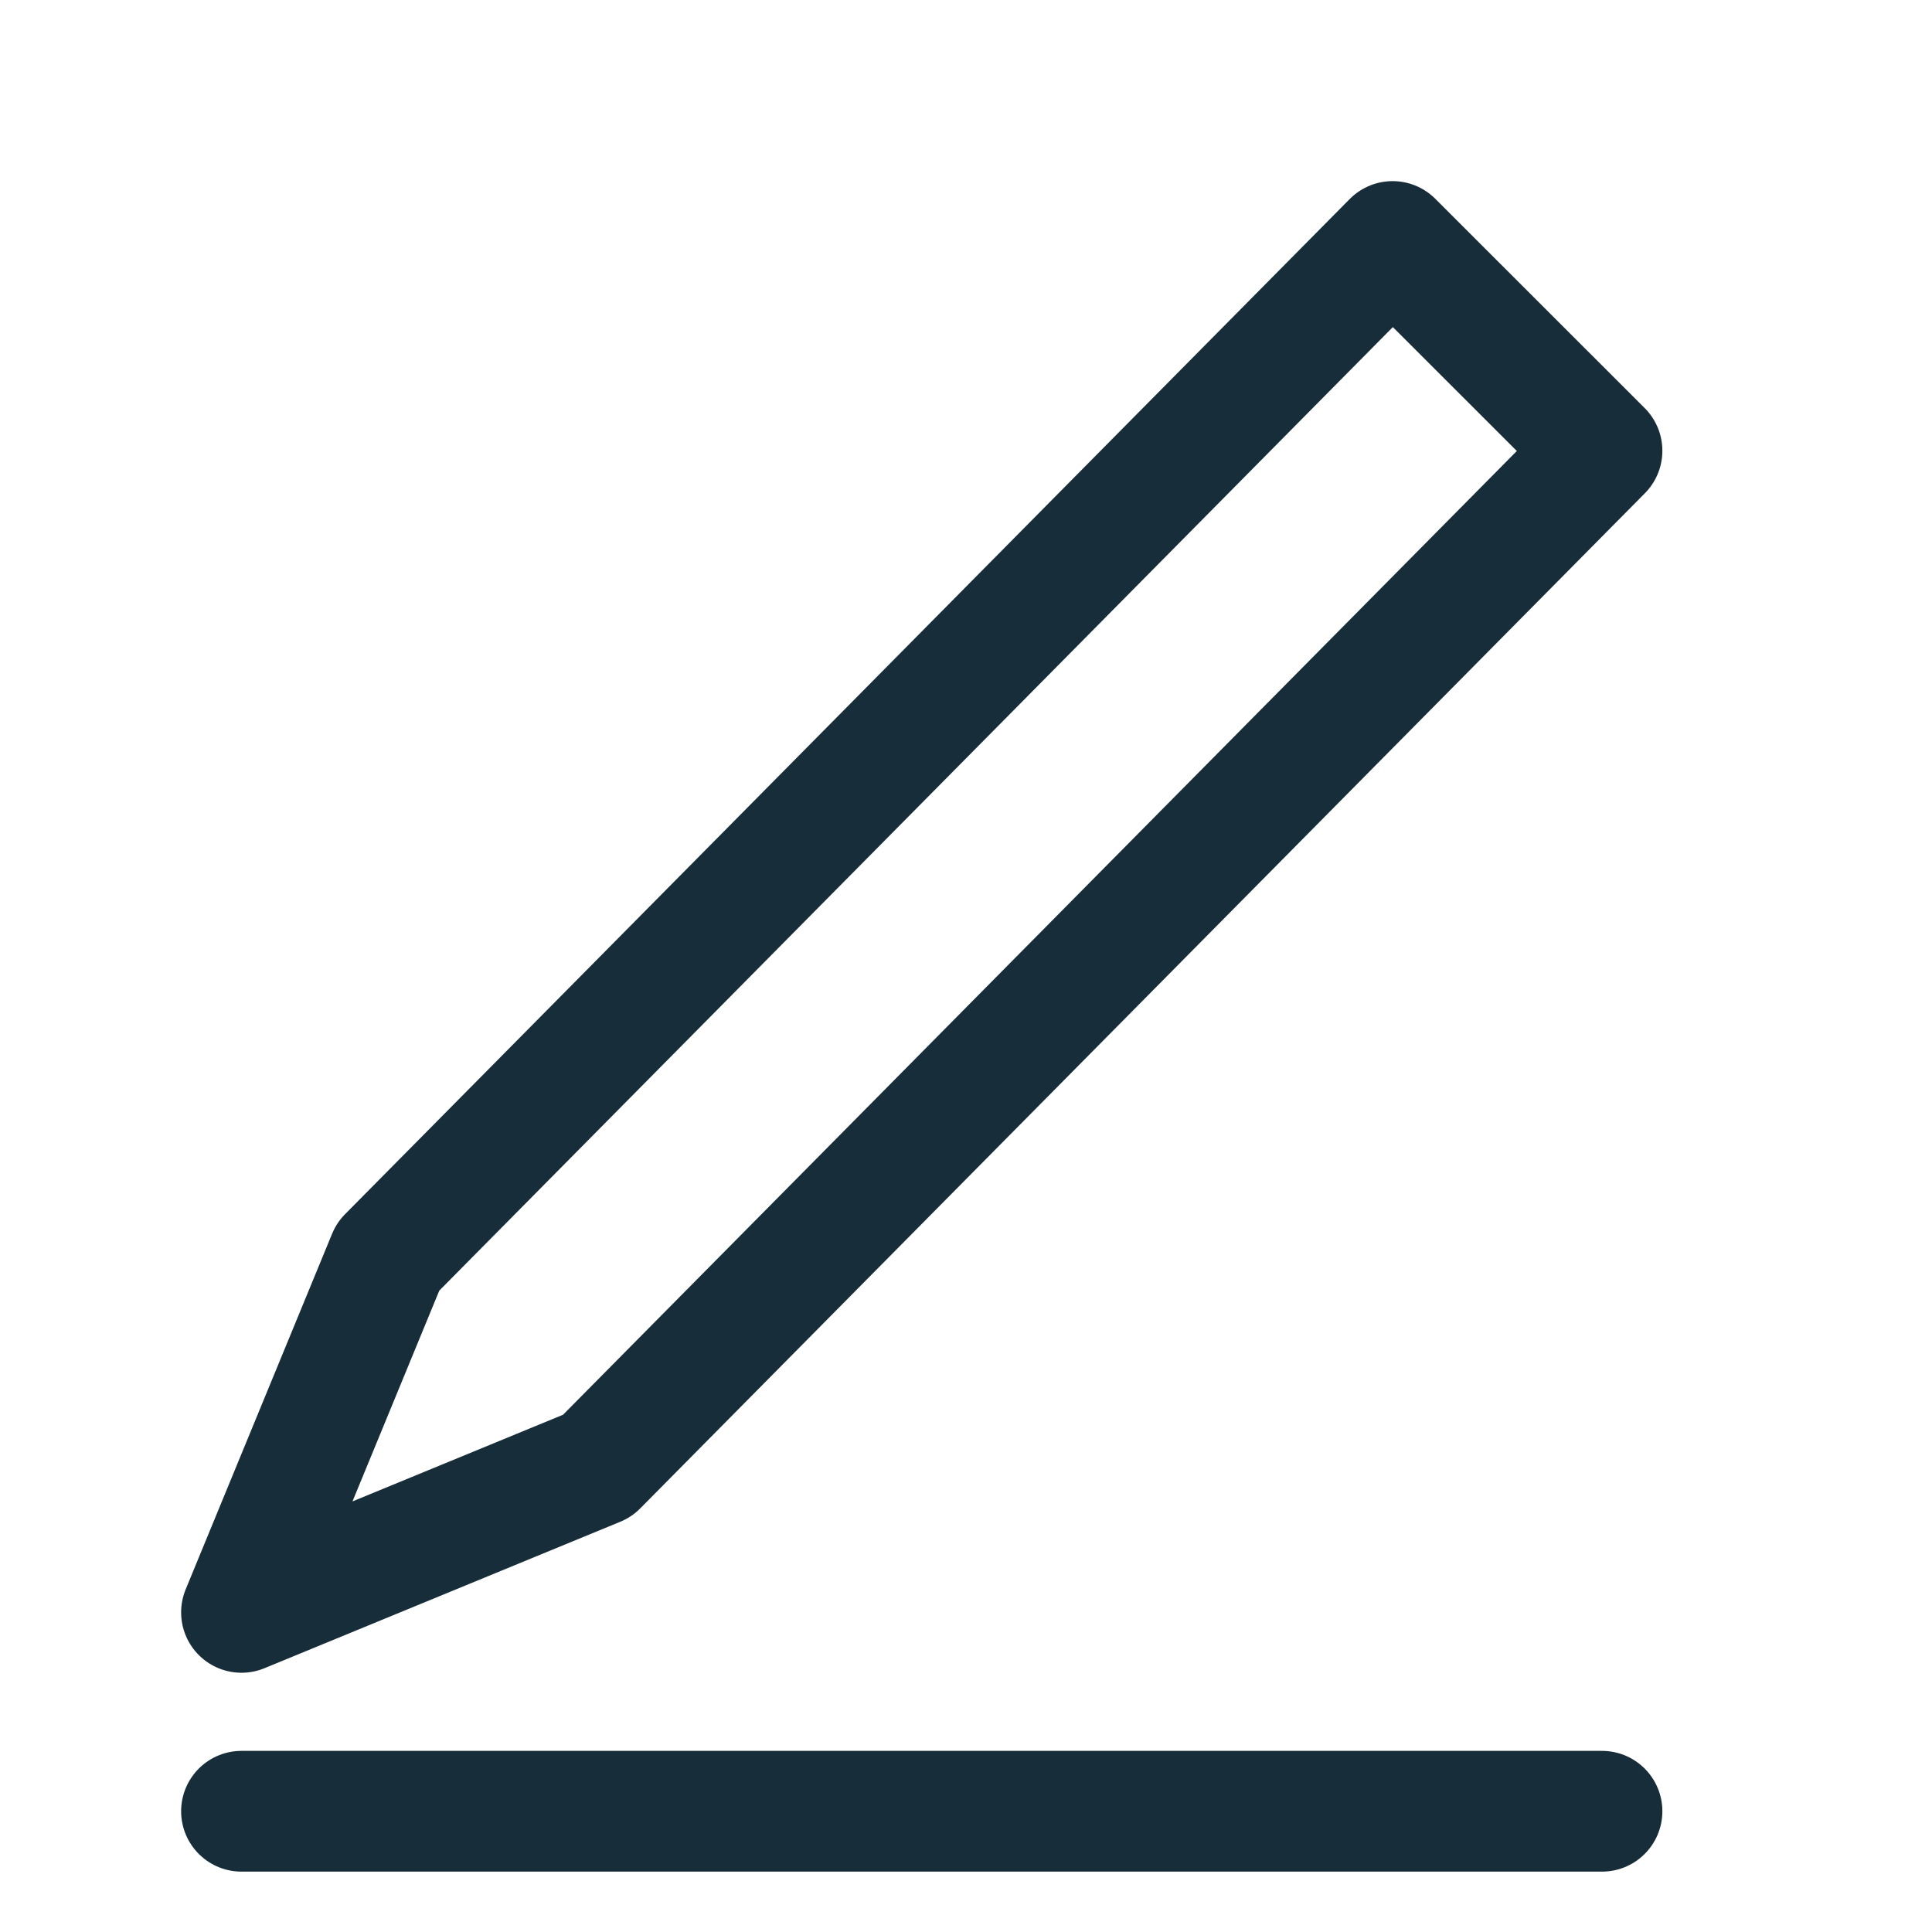 <svg width="16" height="16" viewBox="0 0 16 16" fill="none" xmlns="http://www.w3.org/2000/svg">
<path d="M4.947 12.14L2 13.353L3.213 10.407L11.533 2L13.267 3.733L4.947 12.14Z" stroke="#172D3A" stroke-miterlimit="10" stroke-linecap="round" stroke-linejoin="round"/>
<path d="M13.267 15H2" stroke="#172D3A" stroke-miterlimit="10" stroke-linecap="round"/>
</svg>
